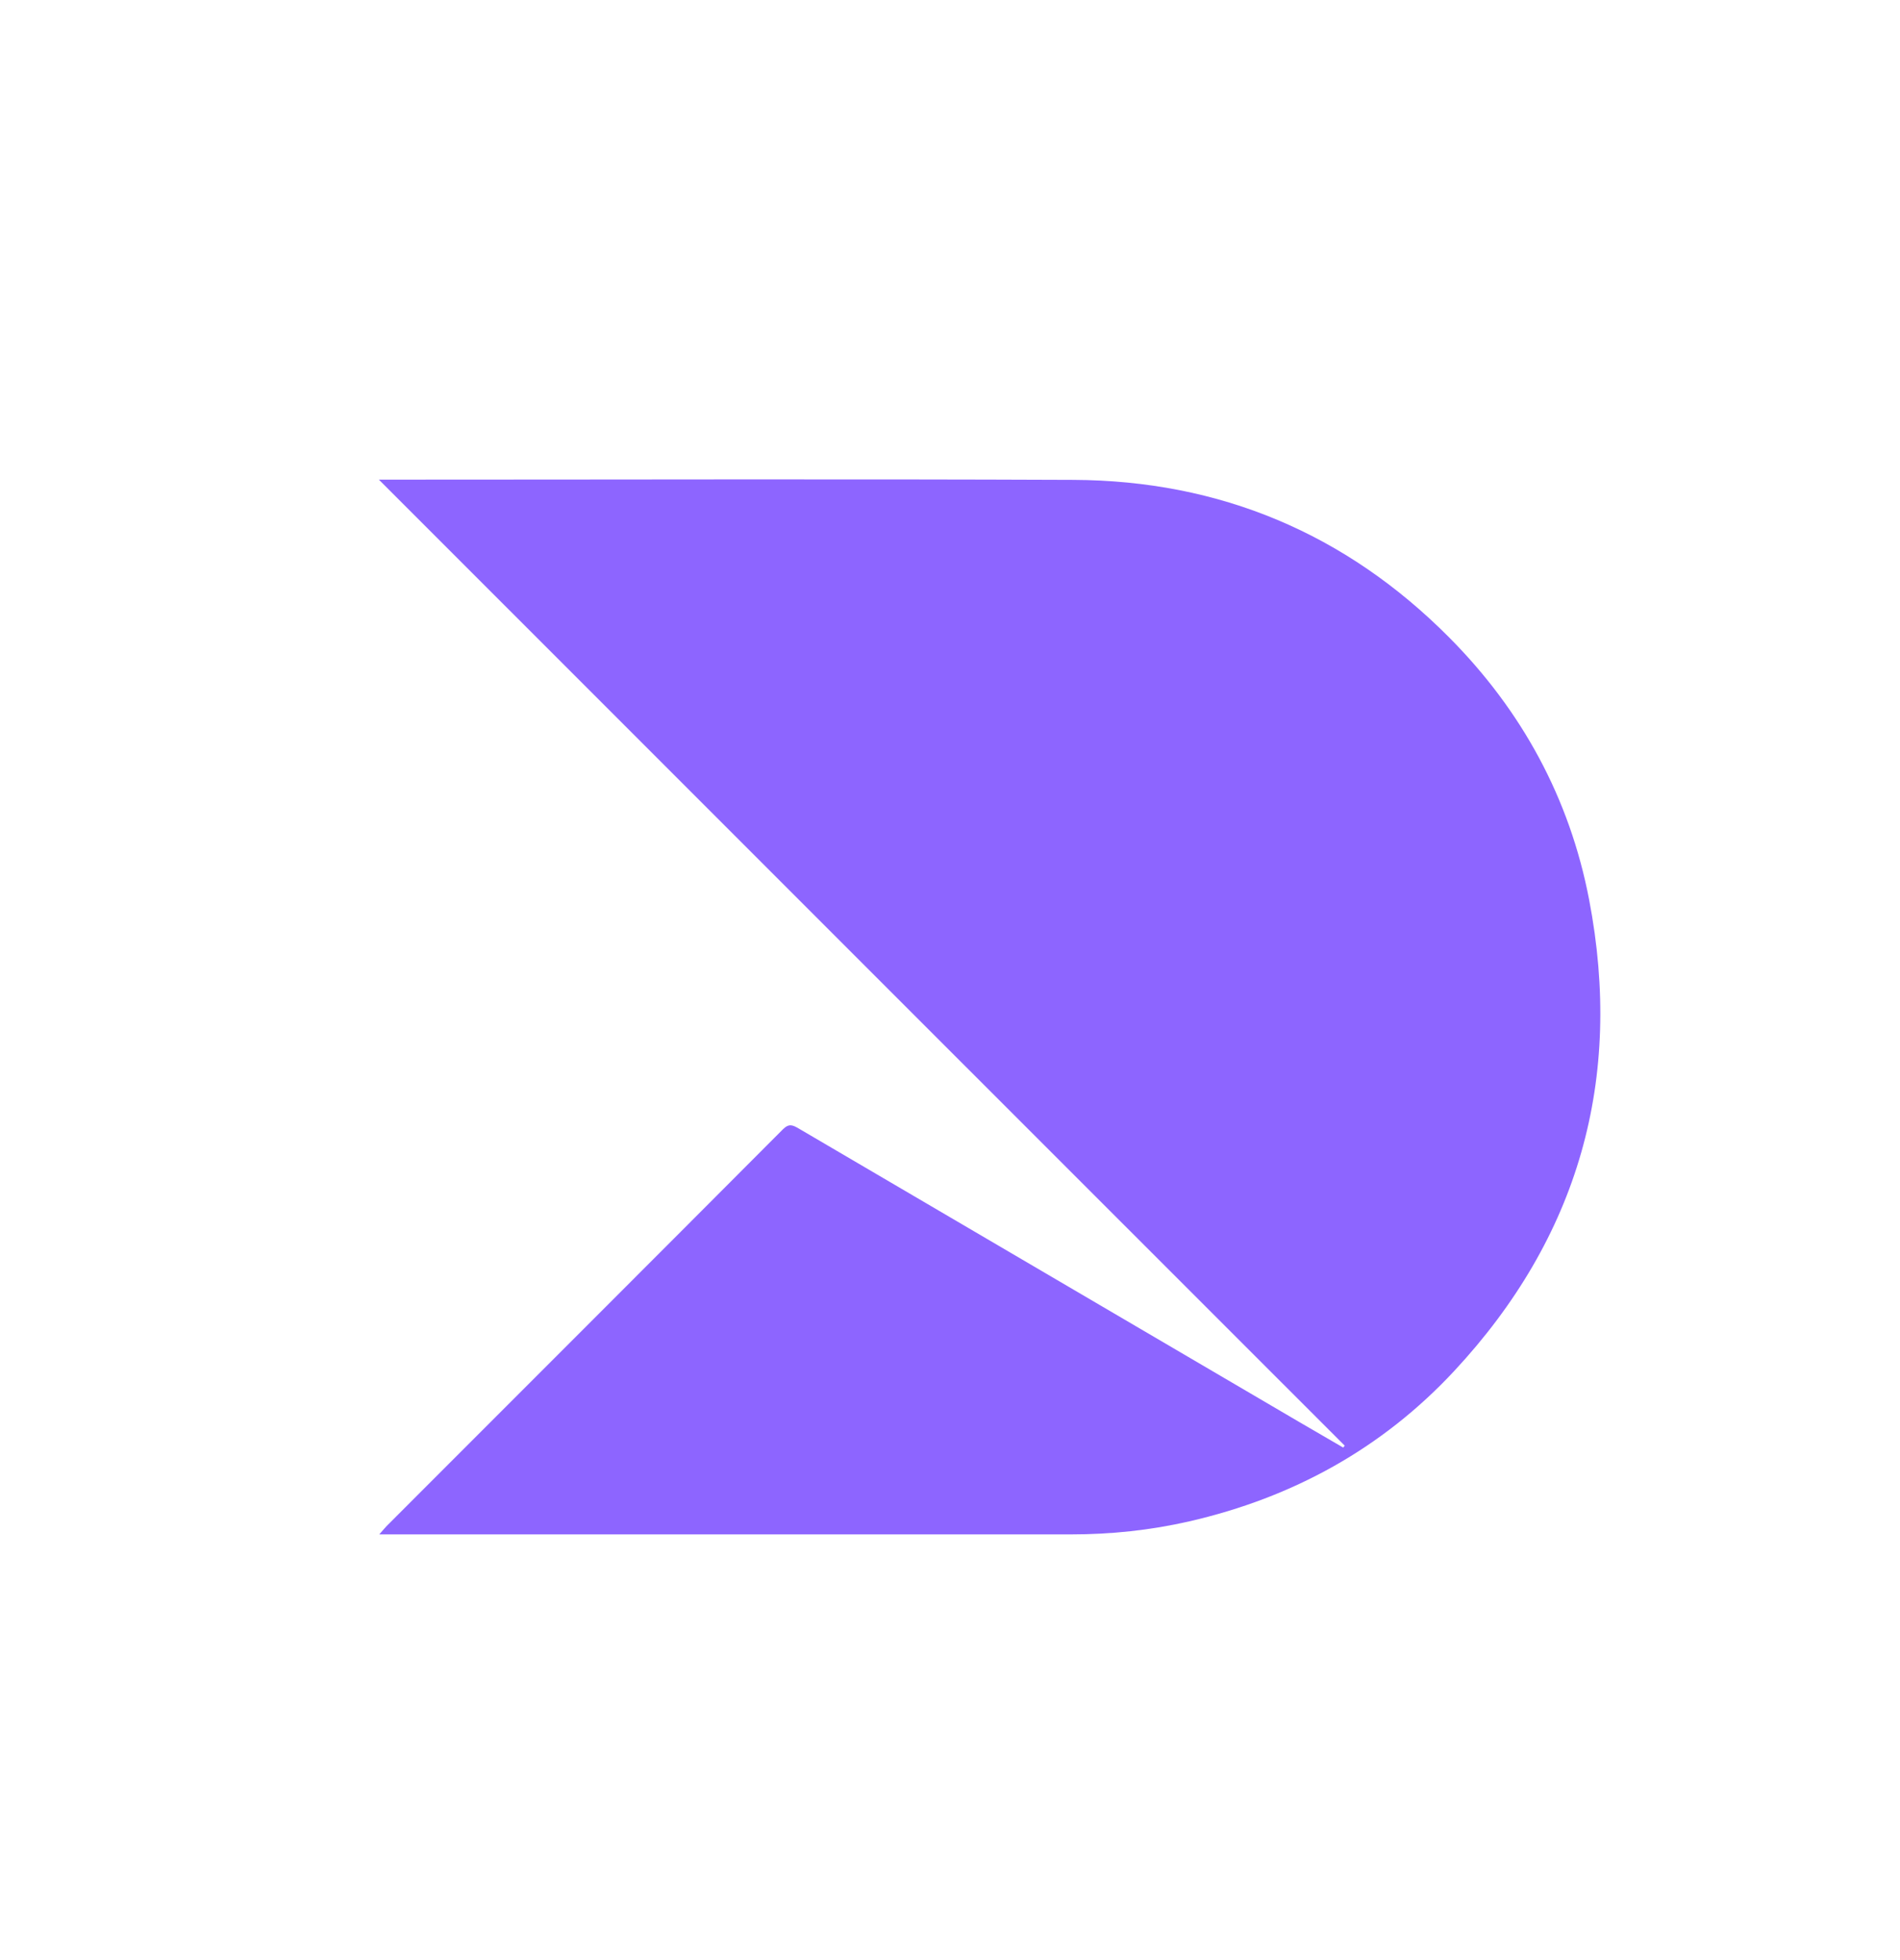 <svg width="32" height="33" viewBox="0 0 32 33" fill="none" xmlns="http://www.w3.org/2000/svg">
    <path d="M6.388 25.833C6.449 25.762 6.481 25.725 6.514 25.69C8.738 23.465 10.964 21.242 13.186 19.013C13.288 18.911 13.351 18.941 13.448 18.997C16.257 20.645 19.068 22.291 21.879 23.939C22.126 24.083 22.374 24.227 22.622 24.371C22.63 24.36 22.639 24.35 22.648 24.339C17.237 18.93 11.826 13.521 6.381 8.075C6.481 8.075 6.533 8.075 6.588 8.075C10.418 8.075 14.247 8.063 18.077 8.079C20.543 8.09 22.664 8.98 24.405 10.73C25.629 11.96 26.436 13.437 26.764 15.146C27.344 18.168 26.588 20.831 24.491 23.083C23.277 24.387 21.771 25.214 20.032 25.613C19.373 25.764 18.709 25.833 18.037 25.833C14.233 25.834 10.428 25.833 6.625 25.833C6.56 25.833 6.497 25.833 6.389 25.833H6.388Z" fill="#8D65FF"/>
</svg>
